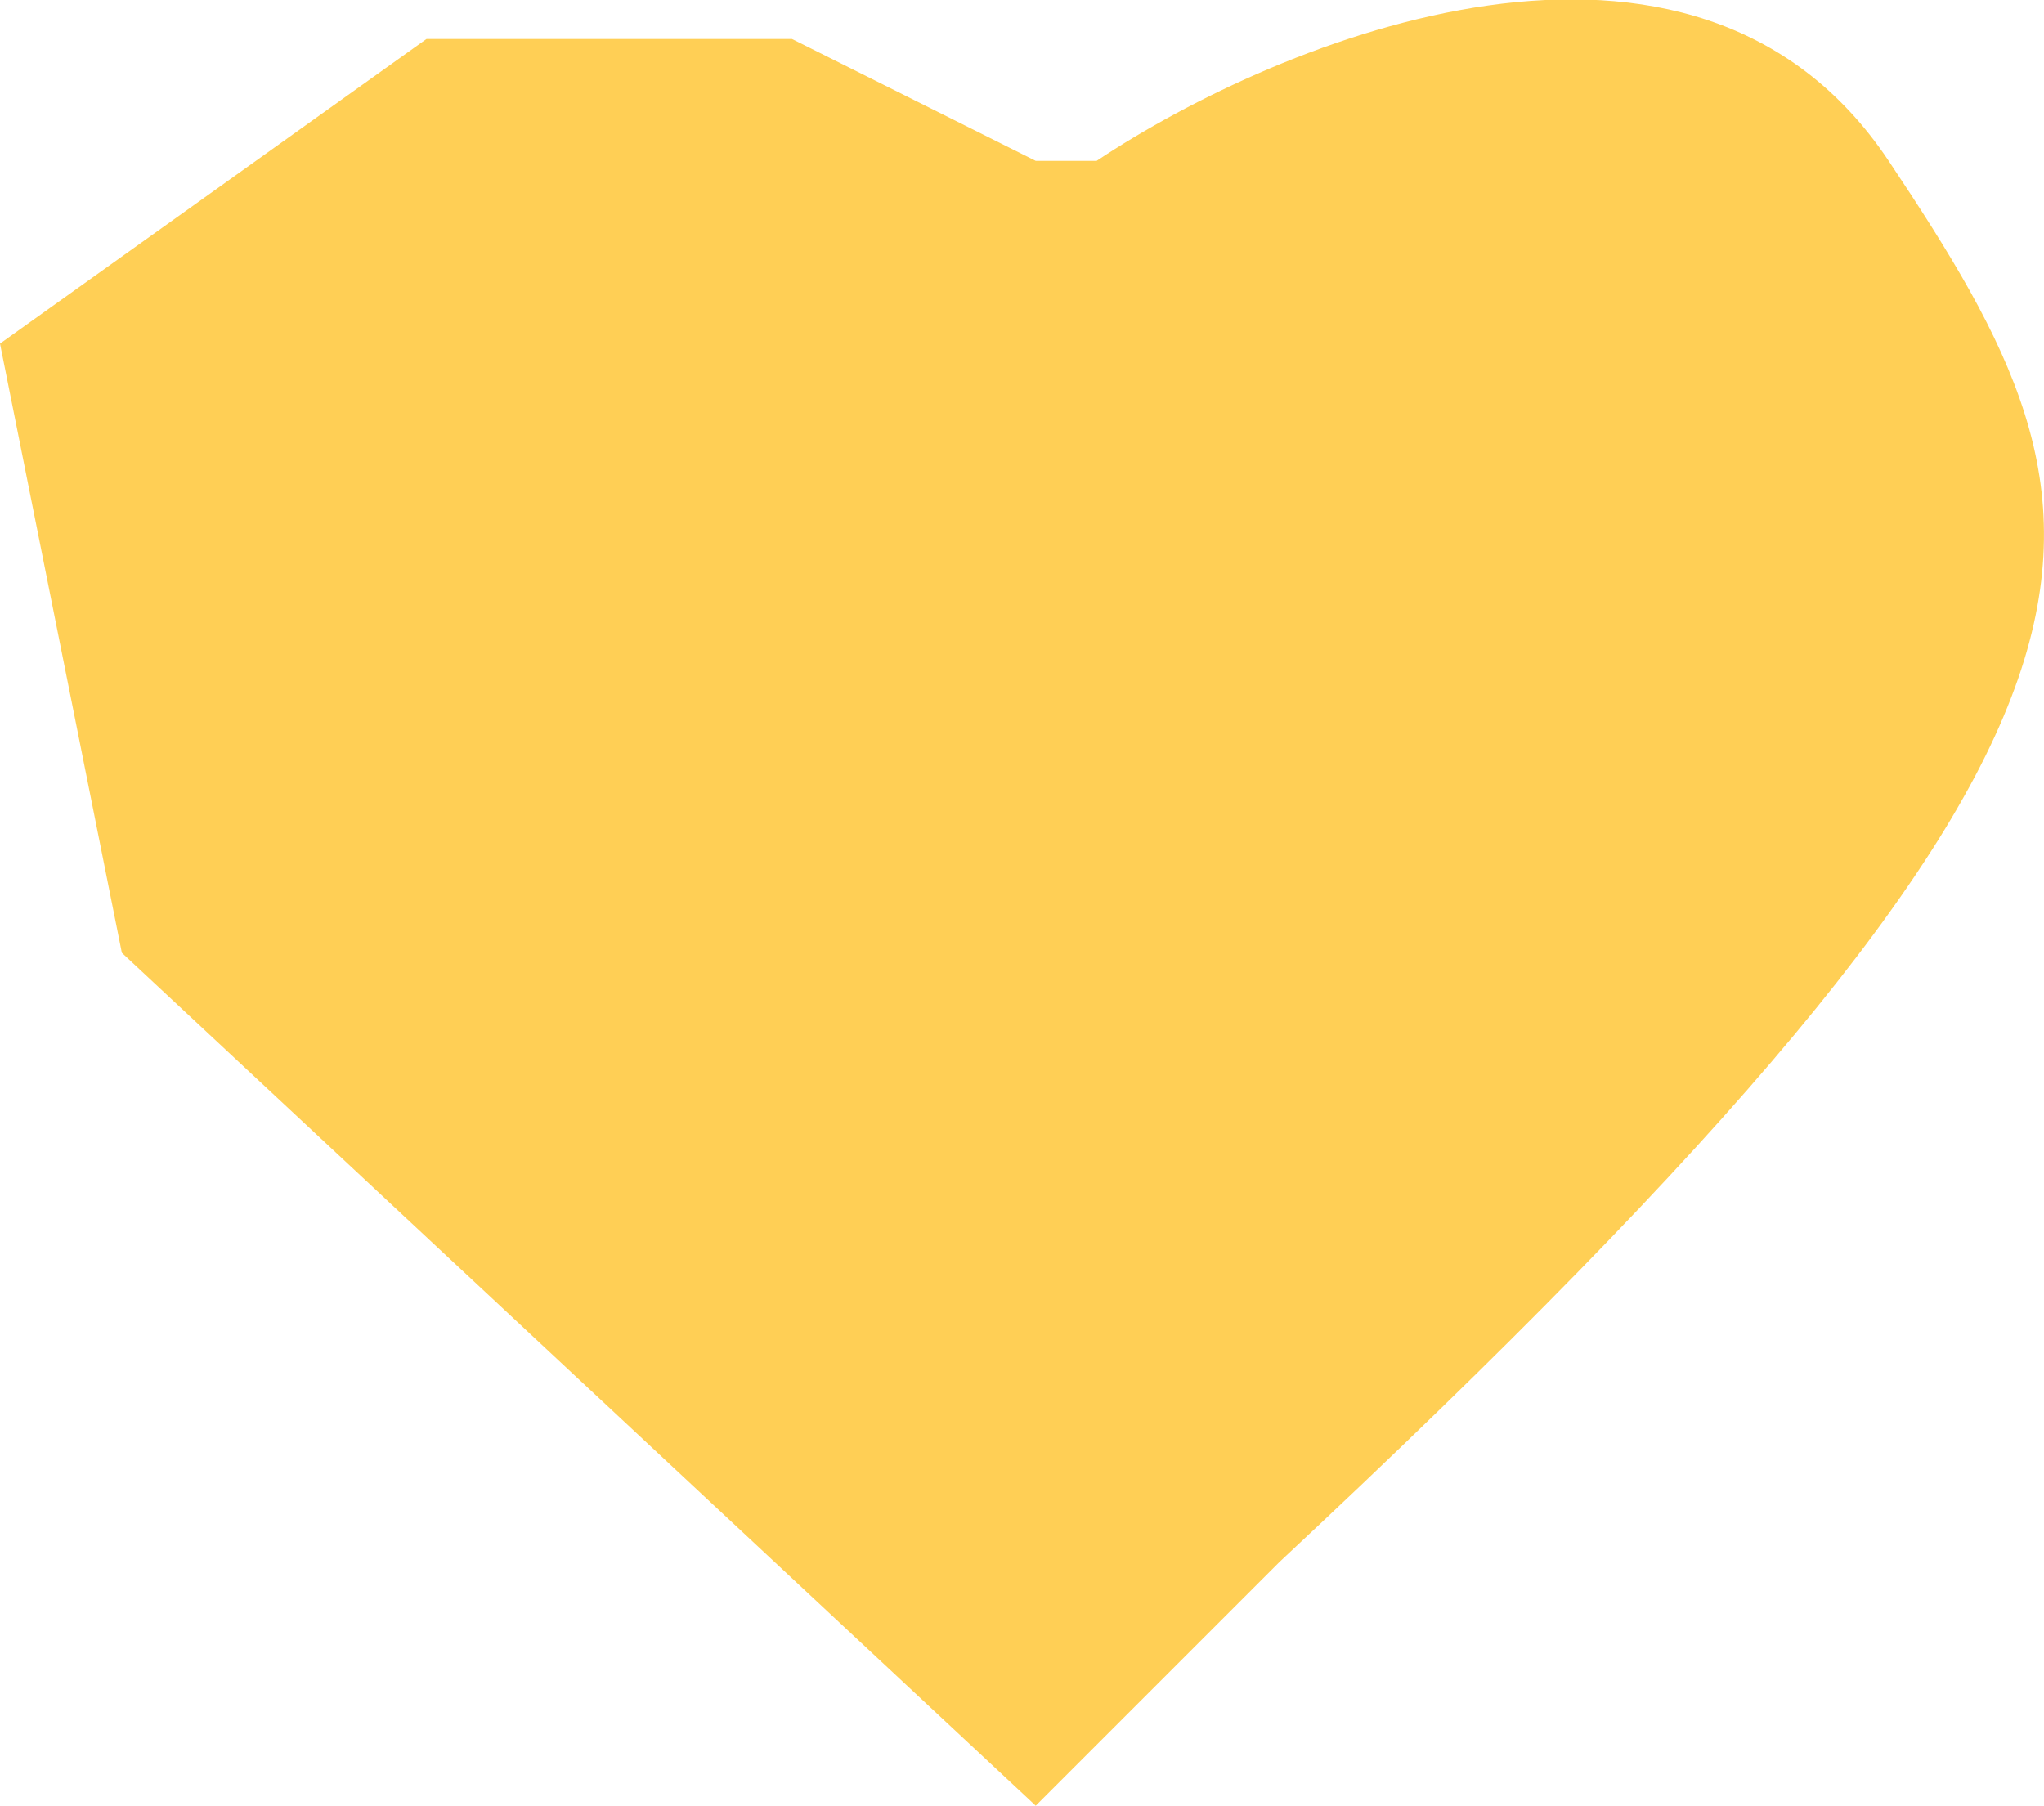 <svg width="16.775" height="14.825" viewBox="0 0 16.775 14.825" fill="none" xmlns="http://www.w3.org/2000/svg" xmlns:xlink="http://www.w3.org/1999/xlink">
	<desc>
			Created with Pixso.
	</desc>
	<defs/>
	<path id="Vector 6" d="M9 1.32C10.5 0.32 13.9 -1.08 15.5 1.32C17.5 4.32 18 5.82 10.5 12.82L8.5 14.82L1 7.82L0 2.82L3.5 0.32L6.5 0.32L8.5 1.32L9 1.32Z" fill="#FFCF55" fill-opacity="1" fill-rule="evenodd"/>
</svg>

